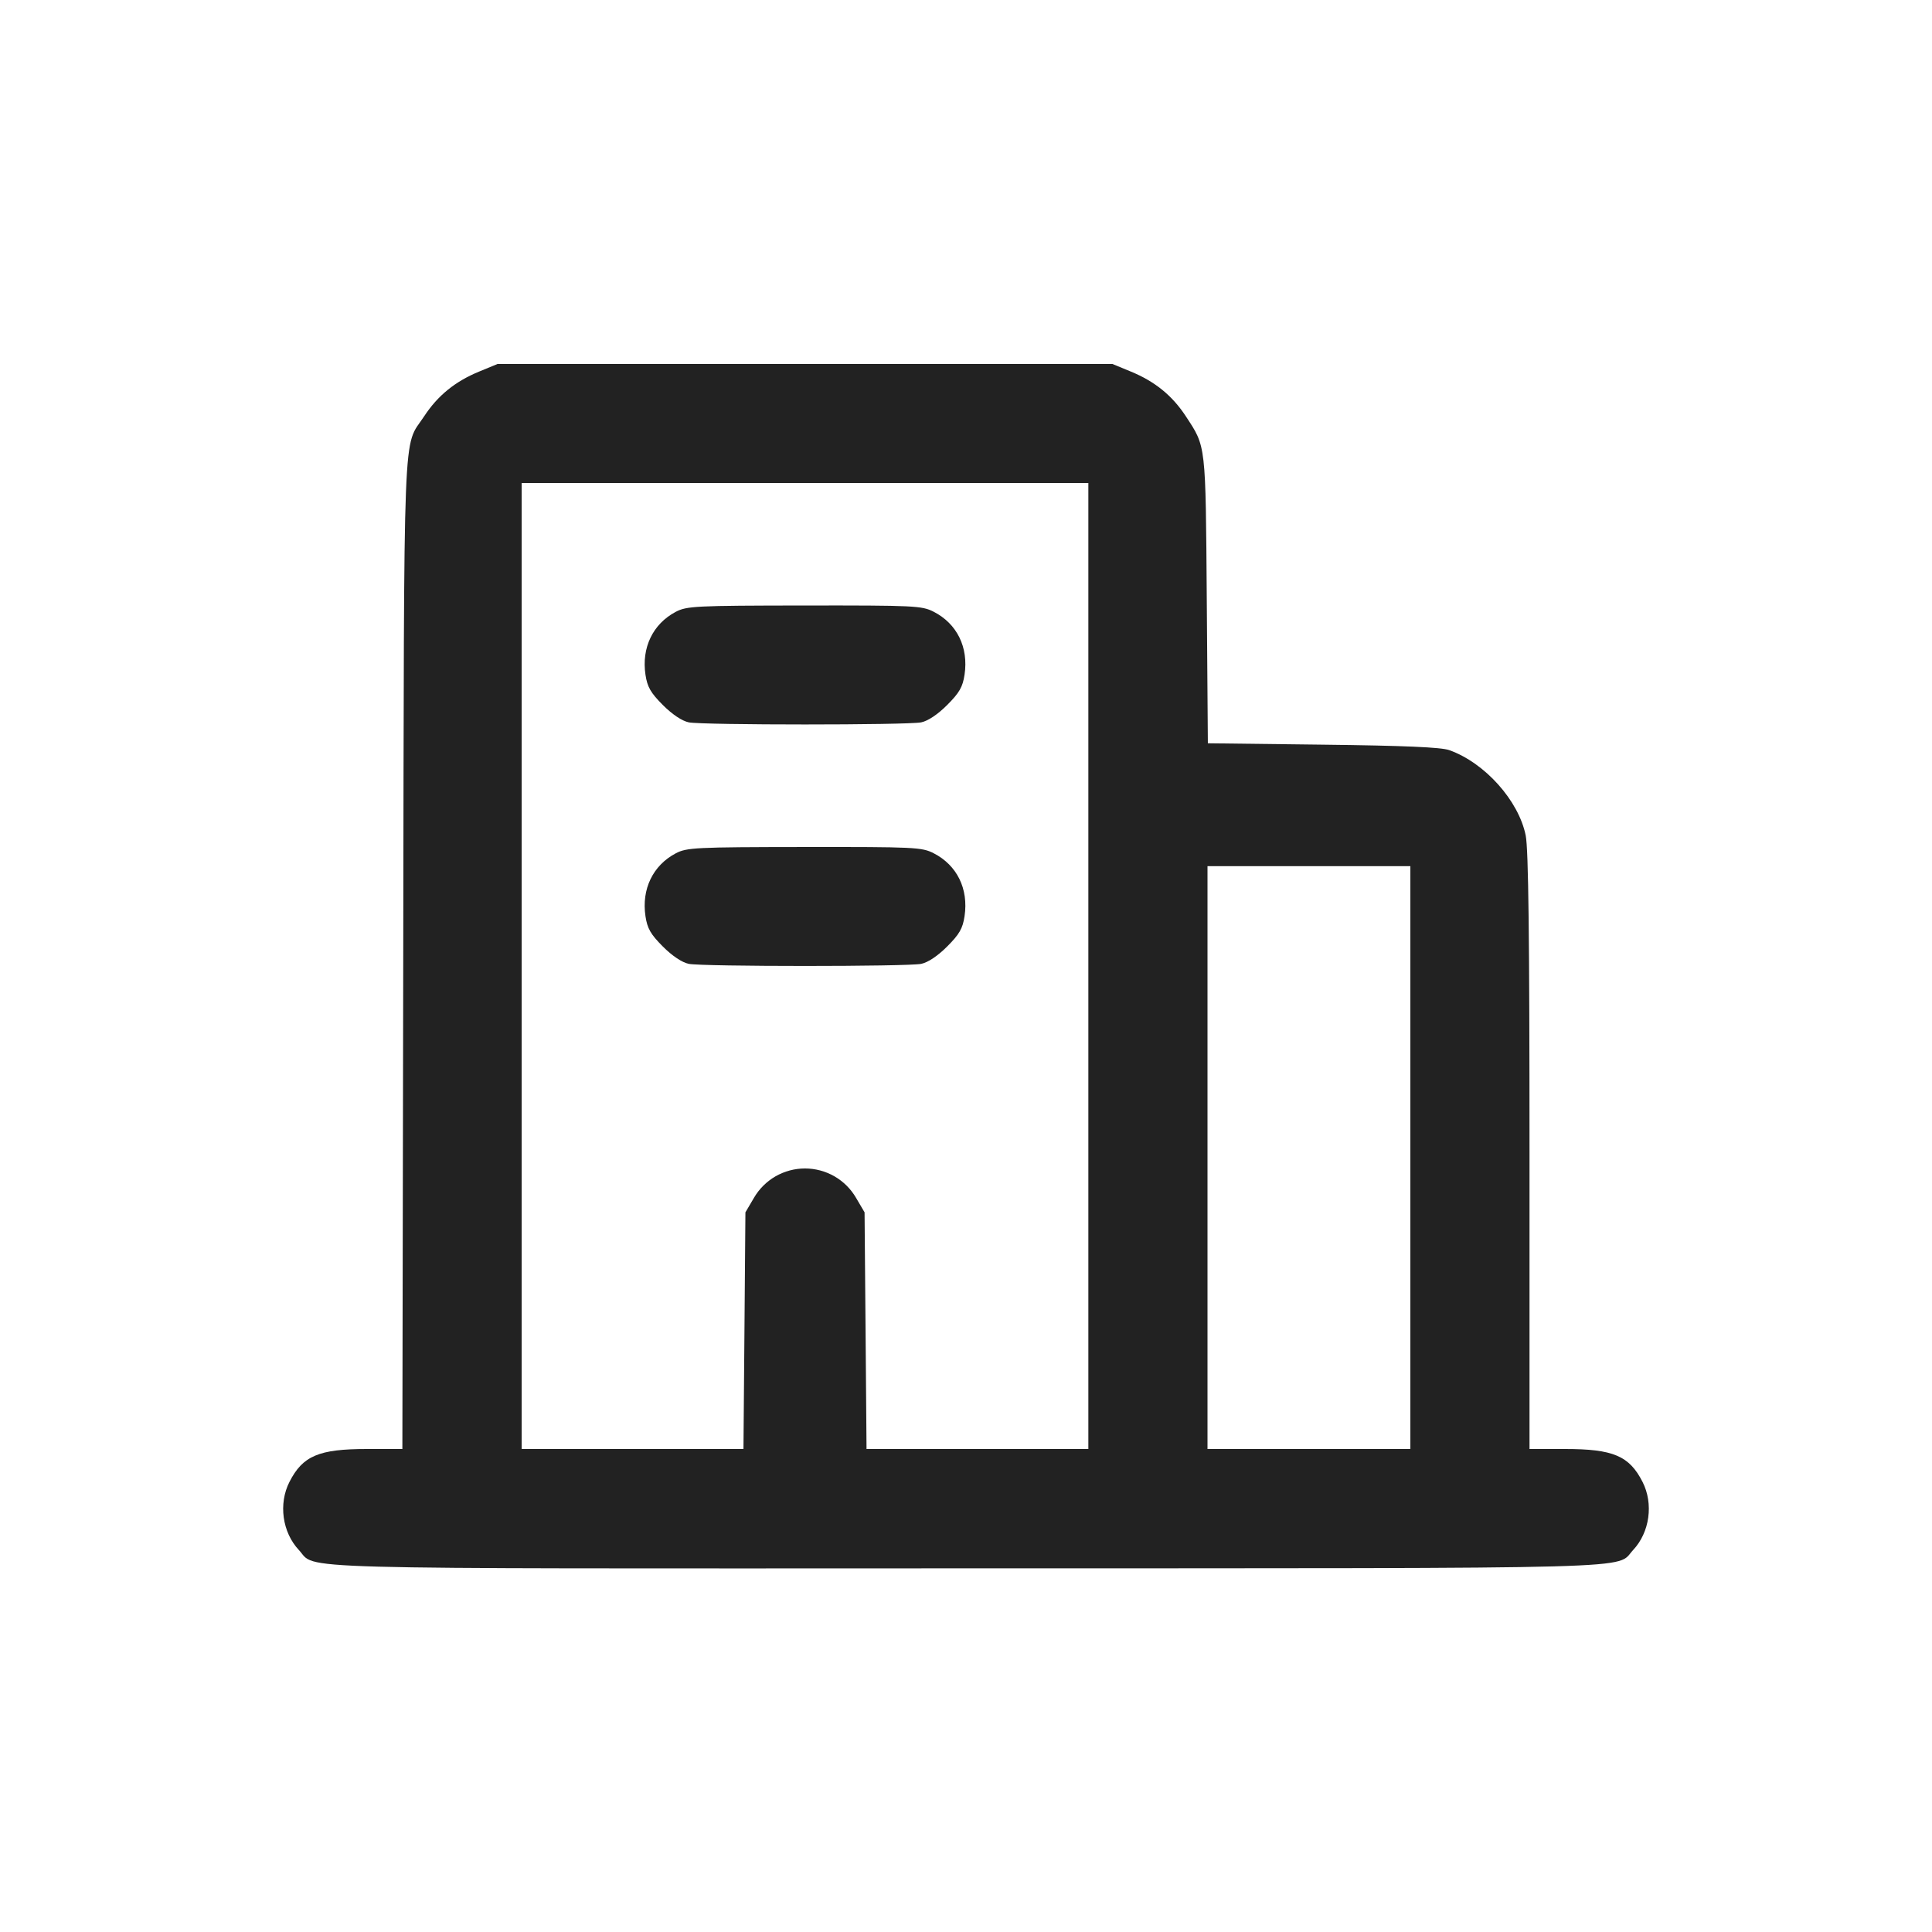 <svg width="64" height="64" viewBox="0 0 64 64" fill="none" xmlns="http://www.w3.org/2000/svg">
<path fill-rule="evenodd" clip-rule="evenodd" d="M15.874 12.308C15.078 12.635 14.502 13.103 14.052 13.788C13.335 14.882 13.389 13.49 13.358 31.547L13.329 48H12.155C10.562 48 10.029 48.226 9.589 49.089C9.22 49.812 9.35 50.759 9.9 51.346C10.513 52.002 8.95 51.959 32.012 51.953C55.003 51.948 53.499 51.989 54.1 51.346C54.65 50.759 54.78 49.812 54.411 49.089C53.971 48.226 53.438 48 51.843 48H50.667V38.151C50.667 31.022 50.632 28.13 50.541 27.677C50.309 26.522 49.185 25.266 48.008 24.849C47.738 24.753 46.517 24.7 43.819 24.668L40.012 24.622L39.976 19.857C39.937 14.661 39.954 14.814 39.281 13.788C38.832 13.103 38.256 12.635 37.459 12.308L36.853 12.058H16.48L15.874 12.308ZM36.053 32V48H28.705L28.673 44.08L28.64 40.16L28.357 39.679C28.185 39.383 27.938 39.138 27.642 38.967C27.345 38.797 27.009 38.707 26.666 38.707C26.324 38.707 25.988 38.797 25.691 38.967C25.395 39.138 25.148 39.383 24.976 39.679L24.693 40.16L24.661 44.08L24.628 48H17.28V16H36.053V32ZM22.383 20.269C21.627 20.669 21.248 21.456 21.382 22.35C21.443 22.758 21.553 22.949 21.959 23.356C22.271 23.668 22.595 23.884 22.817 23.929C23.281 24.022 30.052 24.022 30.516 23.929C30.738 23.884 31.062 23.668 31.374 23.356C31.781 22.949 31.891 22.758 31.952 22.35C32.088 21.444 31.702 20.659 30.927 20.264C30.539 20.065 30.292 20.054 26.644 20.058C23.029 20.062 22.748 20.076 22.383 20.269ZM22.383 28.269C21.627 28.669 21.248 29.456 21.382 30.35C21.443 30.758 21.553 30.949 21.959 31.356C22.271 31.668 22.595 31.884 22.817 31.929C23.281 32.022 30.052 32.022 30.516 31.929C30.738 31.884 31.062 31.668 31.374 31.356C31.781 30.949 31.891 30.758 31.952 30.35C32.088 29.444 31.702 28.659 30.927 28.264C30.539 28.065 30.292 28.054 26.644 28.058C23.029 28.062 22.748 28.076 22.383 28.269ZM46.72 38.347V48H40V28.693H46.72V38.347Z" fill="#222222"/>
</svg>
